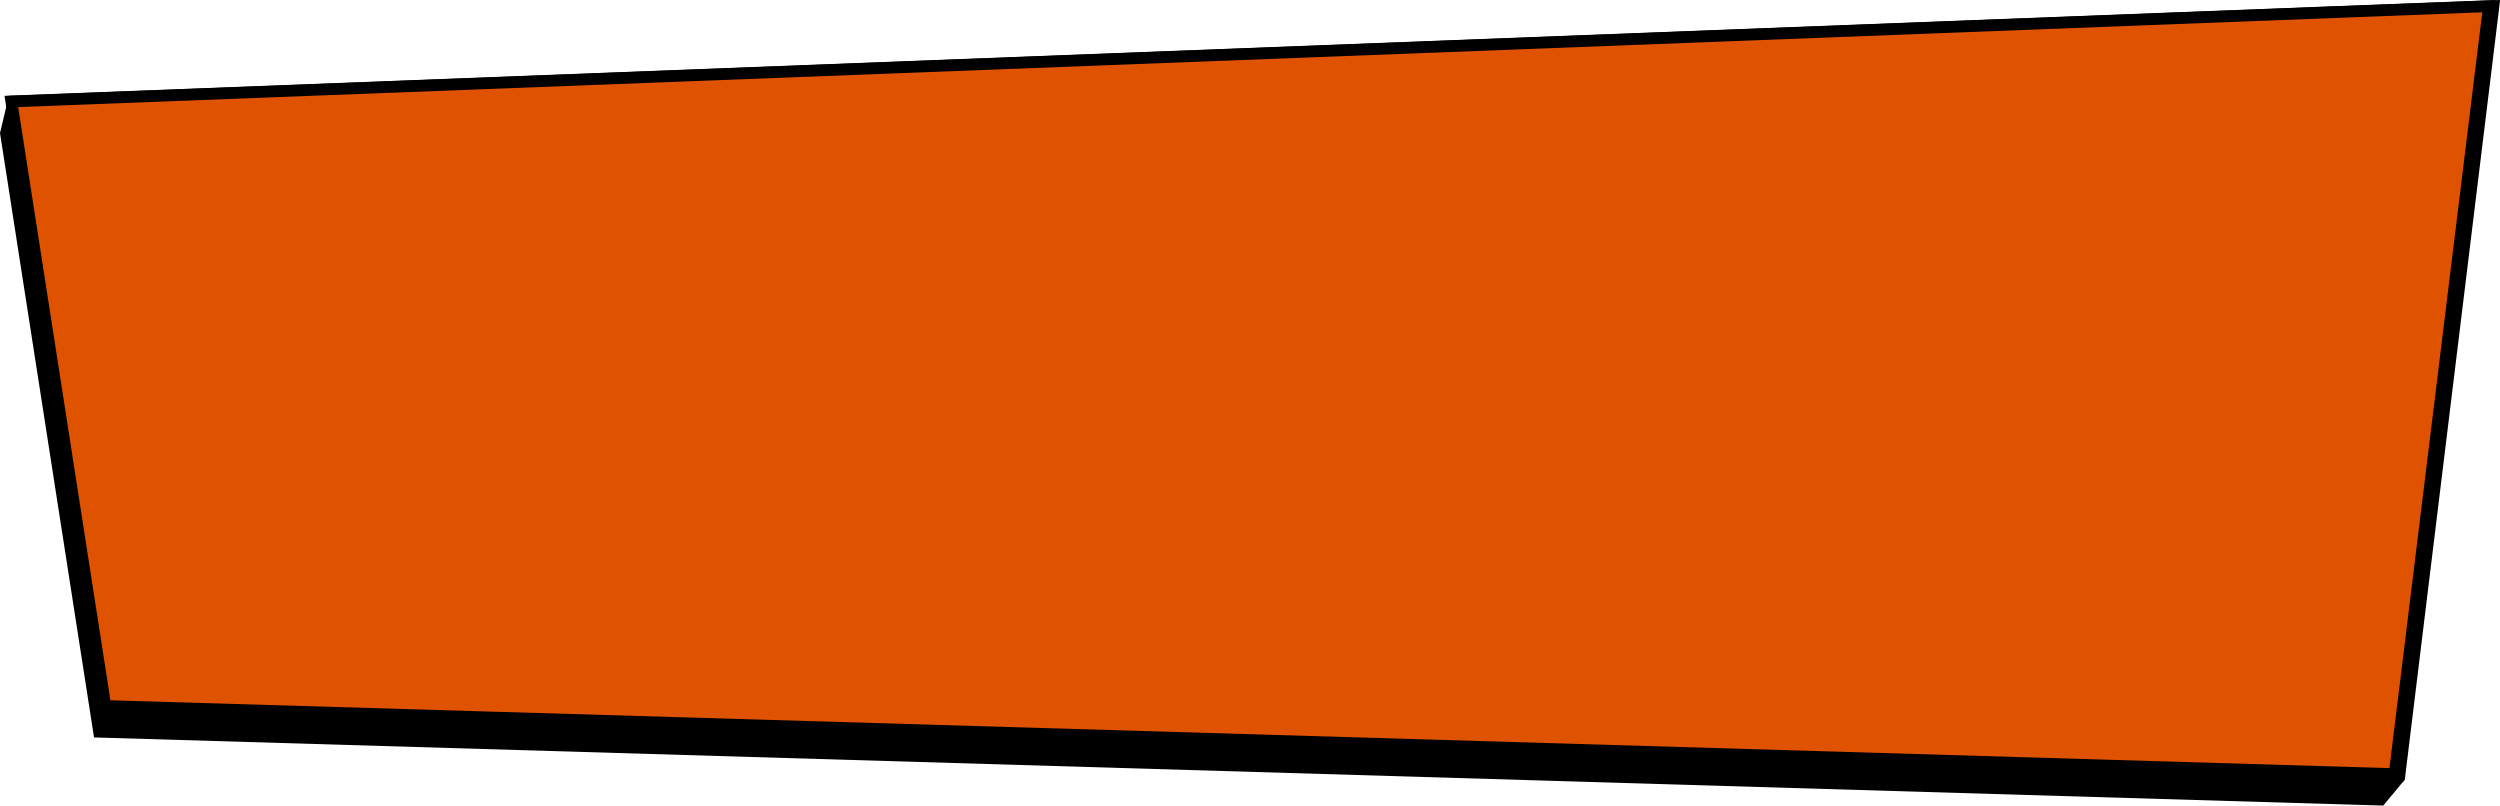 <?xml version="1.0" encoding="utf-8"?>
<!-- Generator: Adobe Illustrator 16.0.0, SVG Export Plug-In . SVG Version: 6.00 Build 0)  -->
<svg version="1.1" id="Layer_1" xmlns="http://www.w3.org/2000/svg" xmlns:xlink="http://www.w3.org/1999/xlink" x="0px" y="0px"
	 width="212.379px" height="68.432px" viewBox="0 0 212.379 68.432" enable-background="new 0 0 212.379 68.432"
	 xml:space="preserve">
<path fill="#000000" d="M0.752,8.139l0.002,0.012H0.749l0.002,0.014H0.746l0.002,0.012H0.743l0.002,0.012H0.74L0.742,8.2H0.738
	L0.74,8.213H0.735l0.002,0.012H0.732l0.002,0.014H0.729L0.731,8.25H0.726l0.002,0.012H0.723l0.002,0.012H0.72l0.002,0.014H0.717
	l0.002,0.012H0.713l0.002,0.012H0.711l0.002,0.014H0.708L0.71,8.336H0.705l0.002,0.013H0.702l0.002,0.012H0.699l0.002,0.014H0.697
	l0.002,0.012H0.693l0.002,0.013H0.69l0.002,0.013H0.687l0.002,0.013H0.684l0.002,0.012H0.681l0.002,0.014H0.679l0.002,0.012H0.676
	l0.002,0.013H0.673l0.002,0.012H0.67l0.002,0.013H0.667l0.002,0.013H0.664l0.002,0.012H0.661l0.002,0.014H0.658L0.66,8.548H0.655
	L0.657,8.56H0.653l0.002,0.013H0.65l0.002,0.013H0.647l0.002,0.012H0.643L0.645,8.61H0.64l0.002,0.013H0.637l0.002,0.013H0.634
	l0.002,0.012H0.632l0.002,0.013H0.629l0.002,0.013H0.627l0.002,0.012H0.623l0.002,0.014H0.62l0.002,0.012H0.617l0.002,0.012H0.615
	l0.002,0.012H0.612l0.002,0.014H0.609l0.002,0.012H0.606l0.002,0.013H0.604l0.002,0.013H0.602l0.002,0.012H0.598L0.6,8.808H0.593
	l0.002,0.014H0.59l0.002,0.012H0.587l0.002,0.012H0.585l0.002,0.013H0.582L0.584,8.87H0.579l0.002,0.013H0.576l0.002,0.012H0.573
	l0.002,0.014H0.57L0.572,8.92H0.568L0.57,8.932H0.565l0.002,0.012H0.562l0.002,0.013H0.559l0.002,0.013H0.556l0.002,0.013H0.553
	l0.002,0.013H0.551l0.002,0.012H0.548L0.55,9.019H0.543l0.002,0.013H0.54l0.002,0.012H0.538L0.54,9.055H0.535l0.002,0.013H0.532
	L0.534,9.08H0.529l0.002,0.012H0.526l0.002,0.012H0.523l0.002,0.014H0.521l0.002,0.012H0.518L0.52,9.141H0.513l0.002,0.013H0.511
	l0.002,0.014H0.508L0.51,9.179H0.505l0.002,0.012H0.503l0.002,0.014H0.5l0.002,0.013H0.497l0.002,0.012H0.493l0.002,0.013H0.489
	L0.49,9.252H0.486l0.002,0.013H0.484l0.002,0.013H0.48L0.482,9.29H0.478L0.48,9.302H0.475l0.002,0.013H0.472l0.002,0.014H0.469
	L0.471,9.34H0.467l0.002,0.012H0.463l0.002,0.014H0.461l0.002,0.013H0.458L0.46,9.39H0.455l0.002,0.013H0.453V9.41H0.448L0.45,9.422
	H0.445l0.002,0.012H0.442l0.002,0.014H0.439L0.441,9.46H0.436l0.002,0.012H0.434l0.002,0.011H0.43l0.002,0.014H0.428L0.43,9.509
	H0.425l0.002,0.012H0.422l0.002,0.013H0.419l0.002,0.013H0.416l0.002,0.012H0.413L0.415,9.57H0.411l0.002,0.013H0.409l0.002,0.012
	H0.403l0.002,0.013H0.401L0.403,9.62H0.398L0.4,9.632H0.395l0.002,0.012H0.392l0.002,0.014H0.39L0.392,9.67H0.387l0.002,0.012H0.383
	l0.002,0.012H0.38l0.002,0.014H0.377l0.002,0.012H0.374l0.002,0.013H0.371l0.002,0.013H0.368L0.37,9.757H0.365l0.002,0.012H0.362
	l0.002,0.014H0.359l0.002,0.012H0.356l0.002,0.012H0.354l0.002,0.013H0.351l0.002,0.014H0.349l0.002,0.013H0.346l0.002,0.012H0.343
	L0.345,9.87H0.34l0.002,0.012H0.337l0.002,0.013H0.333l0.002,0.013H0.33L0.332,9.92H0.328L0.33,9.933H0.323l0.002,0.014H0.321
	l0.001,0.011H0.318L0.32,9.969H0.315l0.002,0.013H0.312l0.002,0.013H0.31l0.002,0.013H0.307l0.002,0.012H0.303l0.002,0.013H0.3
	l0.002,0.012H0.297l0.002,0.013H0.295l0.002,0.012H0.293l0.002,0.014H0.29l0.002,0.012H0.287l0.002,0.012H0.283l0.002,0.013H0.279
	l0.002,0.013H0.277l0.002,0.013H0.274l0.002,0.013H0.271l0.002,0.013H0.268l0.002,0.013H0.265l0.002,0.012H0.262l0.002,0.007H0.26
	l0.002,0.013H0.257l0.002,0.013H0.253l0.002,0.014H0.251l0.001,0.011H0.247l0.002,0.013H0.245l0.002,0.012H0.242l0.002,0.014H0.239
	l0.002,0.012H0.237l0.002,0.012H0.233l0.002,0.014H0.229l0.002,0.012H0.227l0.002,0.013H0.224l0.002,0.012H0.221l0.002,0.014H0.219
	l0.002,0.012H0.216l0.002,0.013H0.213v0.011H0.208l0.002,0.012H0.206l0.002,0.013H0.203l0.002,0.014H0.201l0.002,0.012H0.198
	L0.2,10.472H0.195l0.002,0.012H0.192l0.002,0.013H0.189l0.002,0.013H0.186l0.002,0.013H0.183l0.002,0.014H0.181l0.002,0.012H0.178
	L0.18,10.56H0.173l0.002,0.013H0.17l0.002,0.013H0.167l0.002,0.012H0.164l0.002,0.013H0.161l0.002,0.013H0.158l0.002,0.012H0.155
	l0.002,0.013H0.153l0.002,0.013H0.15l0.002,0.013H0.147l0.002,0.012H0.144l0.002,0.014H0.141l0.002,0.012H0.138l0.002,0.012H0.136
	l0.002,0.012H0.133l0.002,0.014H0.13l0.002,0.012H0.127l0.002,0.013H0.123l0.002,0.013H0.12l0.002,0.011H0.118l0.002,0.013H0.115
	l0.002,0.013H0.112l0.001,0.01H0.108l0.002,0.012H0.105l0.002,0.013H0.103l0.002,0.013H0.1l0.002,0.013H0.098L0.1,10.891H0.095
	l0.002,0.014H0.092l0.002,0.012H0.089l0.002,0.013H0.087l0.002,0.012H0.084l0.002,0.014H0.081l0.002,0.012H0.078l0.002,0.012H0.075
	l0.002,0.014H0.073l0.002,0.012H0.071l0.002,0.012H0.068l0.002,0.012H0.065l0.002,0.014H0.062l0.002,0.012H0.059l0.002,0.013H0.057
	l0.002,0.013H0.054l0.002,0.012H0.051l0.002,0.012h-0.01l0.002,0.014H0.041l0.002,0.012H0.038l0.002,0.012H0.035l0.002,0.013H0.032
	l0.002,0.013H0.029l0.002,0.012H0.026l0.002,0.012H0.023L0.025,11.2H0.02l0.002,0.012H0.017l0.002,0.013H0.014l0.002,0.012H0.011
	l0.002,0.013H0.008l0.002,0.012H0.006l0.002,0.015H0.005l0,0H0.003l0.001,0.011h-0.005l7.989,51.358l194.479,5.788v-0.009h0.006
	h0.002l0.001-0.008h0.001h0.004l0.001-0.009h0.001h0.005l0.001-0.01h0.008V68.39h0.008v-0.009h0.006l0.001-0.009h0.006l0.001-0.007
	h0.007l0.001-0.01h0.005l0.001-0.009h0.008v-0.009h0.006l0.002-0.008h0.005l0.001-0.009h0.007l0.001-0.01h0.007l0.001-0.009h0.006
	v-0.008h0.006l0.002-0.009h0.006l0.002-0.01h0.005l0.001-0.008h0.007l0.001-0.009h0.006l0.002-0.009h0.004l0.002-0.009h0.006
	l0.002-0.009h0.007l0.001-0.009h0.004l0.001-0.008h0.007l0.001-0.008h0.007l0.002-0.009h0.006l0.002-0.01h0.004l0.002-0.009h0.006
	l0.001-0.008h0.007l0.001-0.009h0.005l0.001-0.009h0.007l0.002-0.009h0.006v-0.009h0.006l0.001-0.009h0.007l0.001-0.009h0.007
	l0.001-0.008h0.005v-0.01h0.008v-0.009h0.008l0.001-0.008h0.005l0.001-0.008h0.007l-0.006-0.001h0.006v-0.01h0.006l0.001-0.008
	h0.007l0.001-0.009h0.007l0.001-0.009h0.005v-0.008h0.008v-0.01h0.008l0.001-0.009h0.005l0.001-0.009h0.006L202.816,68h0.007
	l0.001-0.009h0.006v-0.01h0.008v-0.009h0.008l0.001-0.008h0.004l0.001-0.009h0.007l0.001-0.008h0.008V67.94h0.008v-0.009h0.004
	l0.002-0.008h0.007l0.001-0.01h0.005l0.001-0.008h0.007l0.001-0.009h0.006l0.002-0.01h0.004l0.002-0.008h0.007l0.001-0.009h0.007
	l0.001-0.01h0.007l0.001-0.008h0.004l0.002-0.009h0.006l0.002-0.009h0.004l0.002-0.008h0.007l0.001-0.01h0.006l0.001-0.009h0.007
	l0.002-0.007h0.004l0.002-0.01h0.006l0.002-0.008h0.006l0.001-0.01h0.005l0.001-0.009h0.007l0.001-0.008h0.007l0.002-0.009h0.004
	l0.002-0.008h0.006v-0.01h0.008l0.001-0.009h0.005l0.001-0.009h0.007l0.001-0.008h0.007v-0.009h0.006v-0.01h0.008l0.001-0.008h0.007
	l0.001-0.009h0.007l0.001-0.008h0.005v-0.009h0.008v-0.009h0.006v-0.009h0.008l0.001-0.009h0.006l0.001-0.008h0.005l0.001-0.009
	h0.008v-0.01h0.008v-0.009h0.007l0.001-0.008h0.005l0.001-0.009h0.007l0.001-0.01h0.006v-0.008h0.008V67.55h0.006l0.002-0.009h0.007
	l0.001-0.009h0.005l0.001-0.008h0.007l0.001-0.009h0.006l0.002-0.009h0.004l0.002-0.008h0.007l0.001-0.009h0.005l0.001-0.01h0.006
	l0.001-0.009h0.007l0.002-0.008h0.006l0.002-0.009h0.004l0.002-0.009h0.007l0.001-0.009h0.006l0.001-0.009h0.005l0.001-0.009h0.007
	l0.002-0.008h0.006l0.002-0.009h0.004l0.001-0.01h0.007l0.001-0.007h0.007l0.001-0.01h0.005l0.002-0.008h0.006v-0.008h0.008v-0.011
	h0.006l0.001-0.008h0.007l0.001-0.009h0.007l0.001-0.009h0.005v-0.009h0.008v-0.009h0.008l0.001-0.009h0.005l0.001-0.008h0.006
	l0.001-0.009h0.007l0.001-0.01h0.008v-0.008h0.006v-0.009h0.007l0.001-0.009h0.005l0.001-0.008h0.007l0.001-0.01h0.008v-0.008h0.008
	v-0.009h0.004l0.002-0.009h0.007l0.001-0.008h0.007l0.001-0.01h0.005l0.001-0.009h0.006l0.002-0.008h0.006l0.002-0.009h0.005
	l0.001-0.009h0.007l0.001-0.01h0.006l0.001-0.008h0.005l0.002-0.009h0.006l0.002-0.009h0.006l0.002-0.009h0.005l0.001-0.008h0.006
	l0.001-0.009h0.007l0.002-0.009h0.004l0.002-0.008h0.006l0.002-0.009h0.006l0.001-0.009h0.005l0.001-0.009h0.007l0.001-0.009h0.007
	l0.002-0.009h0.004v-0.009h0.008v-0.009h0.008l0.001-0.009h0.007l0.001-0.008h0.005l0.001-0.009h0.007v-0.01h0.006v-0.008h0.008
	l0.001-0.008h0.007l0.001-0.009h0.006l0.001-0.009h0.006v-0.009h0.008v-0.009h0.008l0.001-0.009h0.004l0.001-0.009h0.007
	l0.001-0.008h0.007l0.001-0.01h0.006v-0.009h0.008v-0.008h0.007l0.001-0.009h0.005l0.001-0.009h0.007l0.001-0.009h0.008v-0.009
	h0.004l-0.023,0.02h0.006l0.002-0.009h0.007l0.001-0.008h0.005l0.001-0.008h0.006l0.001-0.009h0.007l0.002-0.01h0.004l0.002-0.008
	h0.007l0.001-0.009h0.007l0.001-0.009h0.004l0.001-0.008h0.007l0.002-0.01h0.006l0.002-0.009h0.006l0.002-0.009h0.004l0.001-0.008
	h0.007l0.001-0.009h0.005l0.001-0.01h0.007l0.002-0.009h0.006v-0.008h0.008l0.001-0.008h0.005l0.001-0.009h0.007l0.001-0.009h0.007
	l0.002-0.009h0.004v-0.009h0.008v-0.008h0.008l0.001-0.009h0.005l0.001-0.01h0.006l0.001-0.009h0.008v-0.008h0.006v-0.009h0.008
	l0.001-0.01h0.007l0.001-0.009h0.004l0.001-0.008h0.008v-0.009h0.008v-0.009h0.006v-0.008h0.007l0.001-0.009h0.007l0.001-0.009
	h0.005l0.001-0.008h0.008v-0.009h0.006l0.002-0.01h0.004l0.002-0.008h0.007l0.001-0.009h0.007l0.001-0.009h0.008V66.49h0.004
	l0.002-0.01h0.006l0.002-0.009h0.005l0.001-0.008h0.007l0.001-0.009h0.006l0.001-0.009h0.007l0.002-0.01h0.004l0.002-0.008h0.007
	l0.001-0.008h0.006l0.001-0.009h0.005l0.001-0.009h0.007l0.002-0.009h0.004l0.002-0.009h0.006v-0.009h0.008l0.001-0.008h0.007
	l0.001-0.009h0.005l0.001-0.01h0.007l0.002-0.009h0.006v-0.008h0.006v-0.009h0.008l0.001-0.01h0.007l0.001-0.008h0.004l0.001-0.009
	h0.008V66.29h0.008v-0.008h0.006l0.001-0.009h0.007l0.001-0.009h0.006L212.32,0.57l0.061-0.57L0.752,8.139z M0.01,11.268
	L0.01,11.268l0.001,0.006l0,0L0.01,11.268z M0.004,11.276L0.004,11.276l0.001,0.009l0,0L0.004,11.276z"/>
<g>
	<polygon fill="#de5200" points="8.951,59.977 0.962,8.618 211.441,0.522 203.43,65.766 	"/>
	<path fill="#000000" d="M203.869,66.281l-0.455-0.015L8.521,60.465L0.382,8.139l211.627-8.14l-0.071,0.583L203.869,66.281z
		 M9.381,59.491l193.607,5.762l7.885-64.208L1.543,9.096L9.381,59.491z"/>
</g>
</svg>

